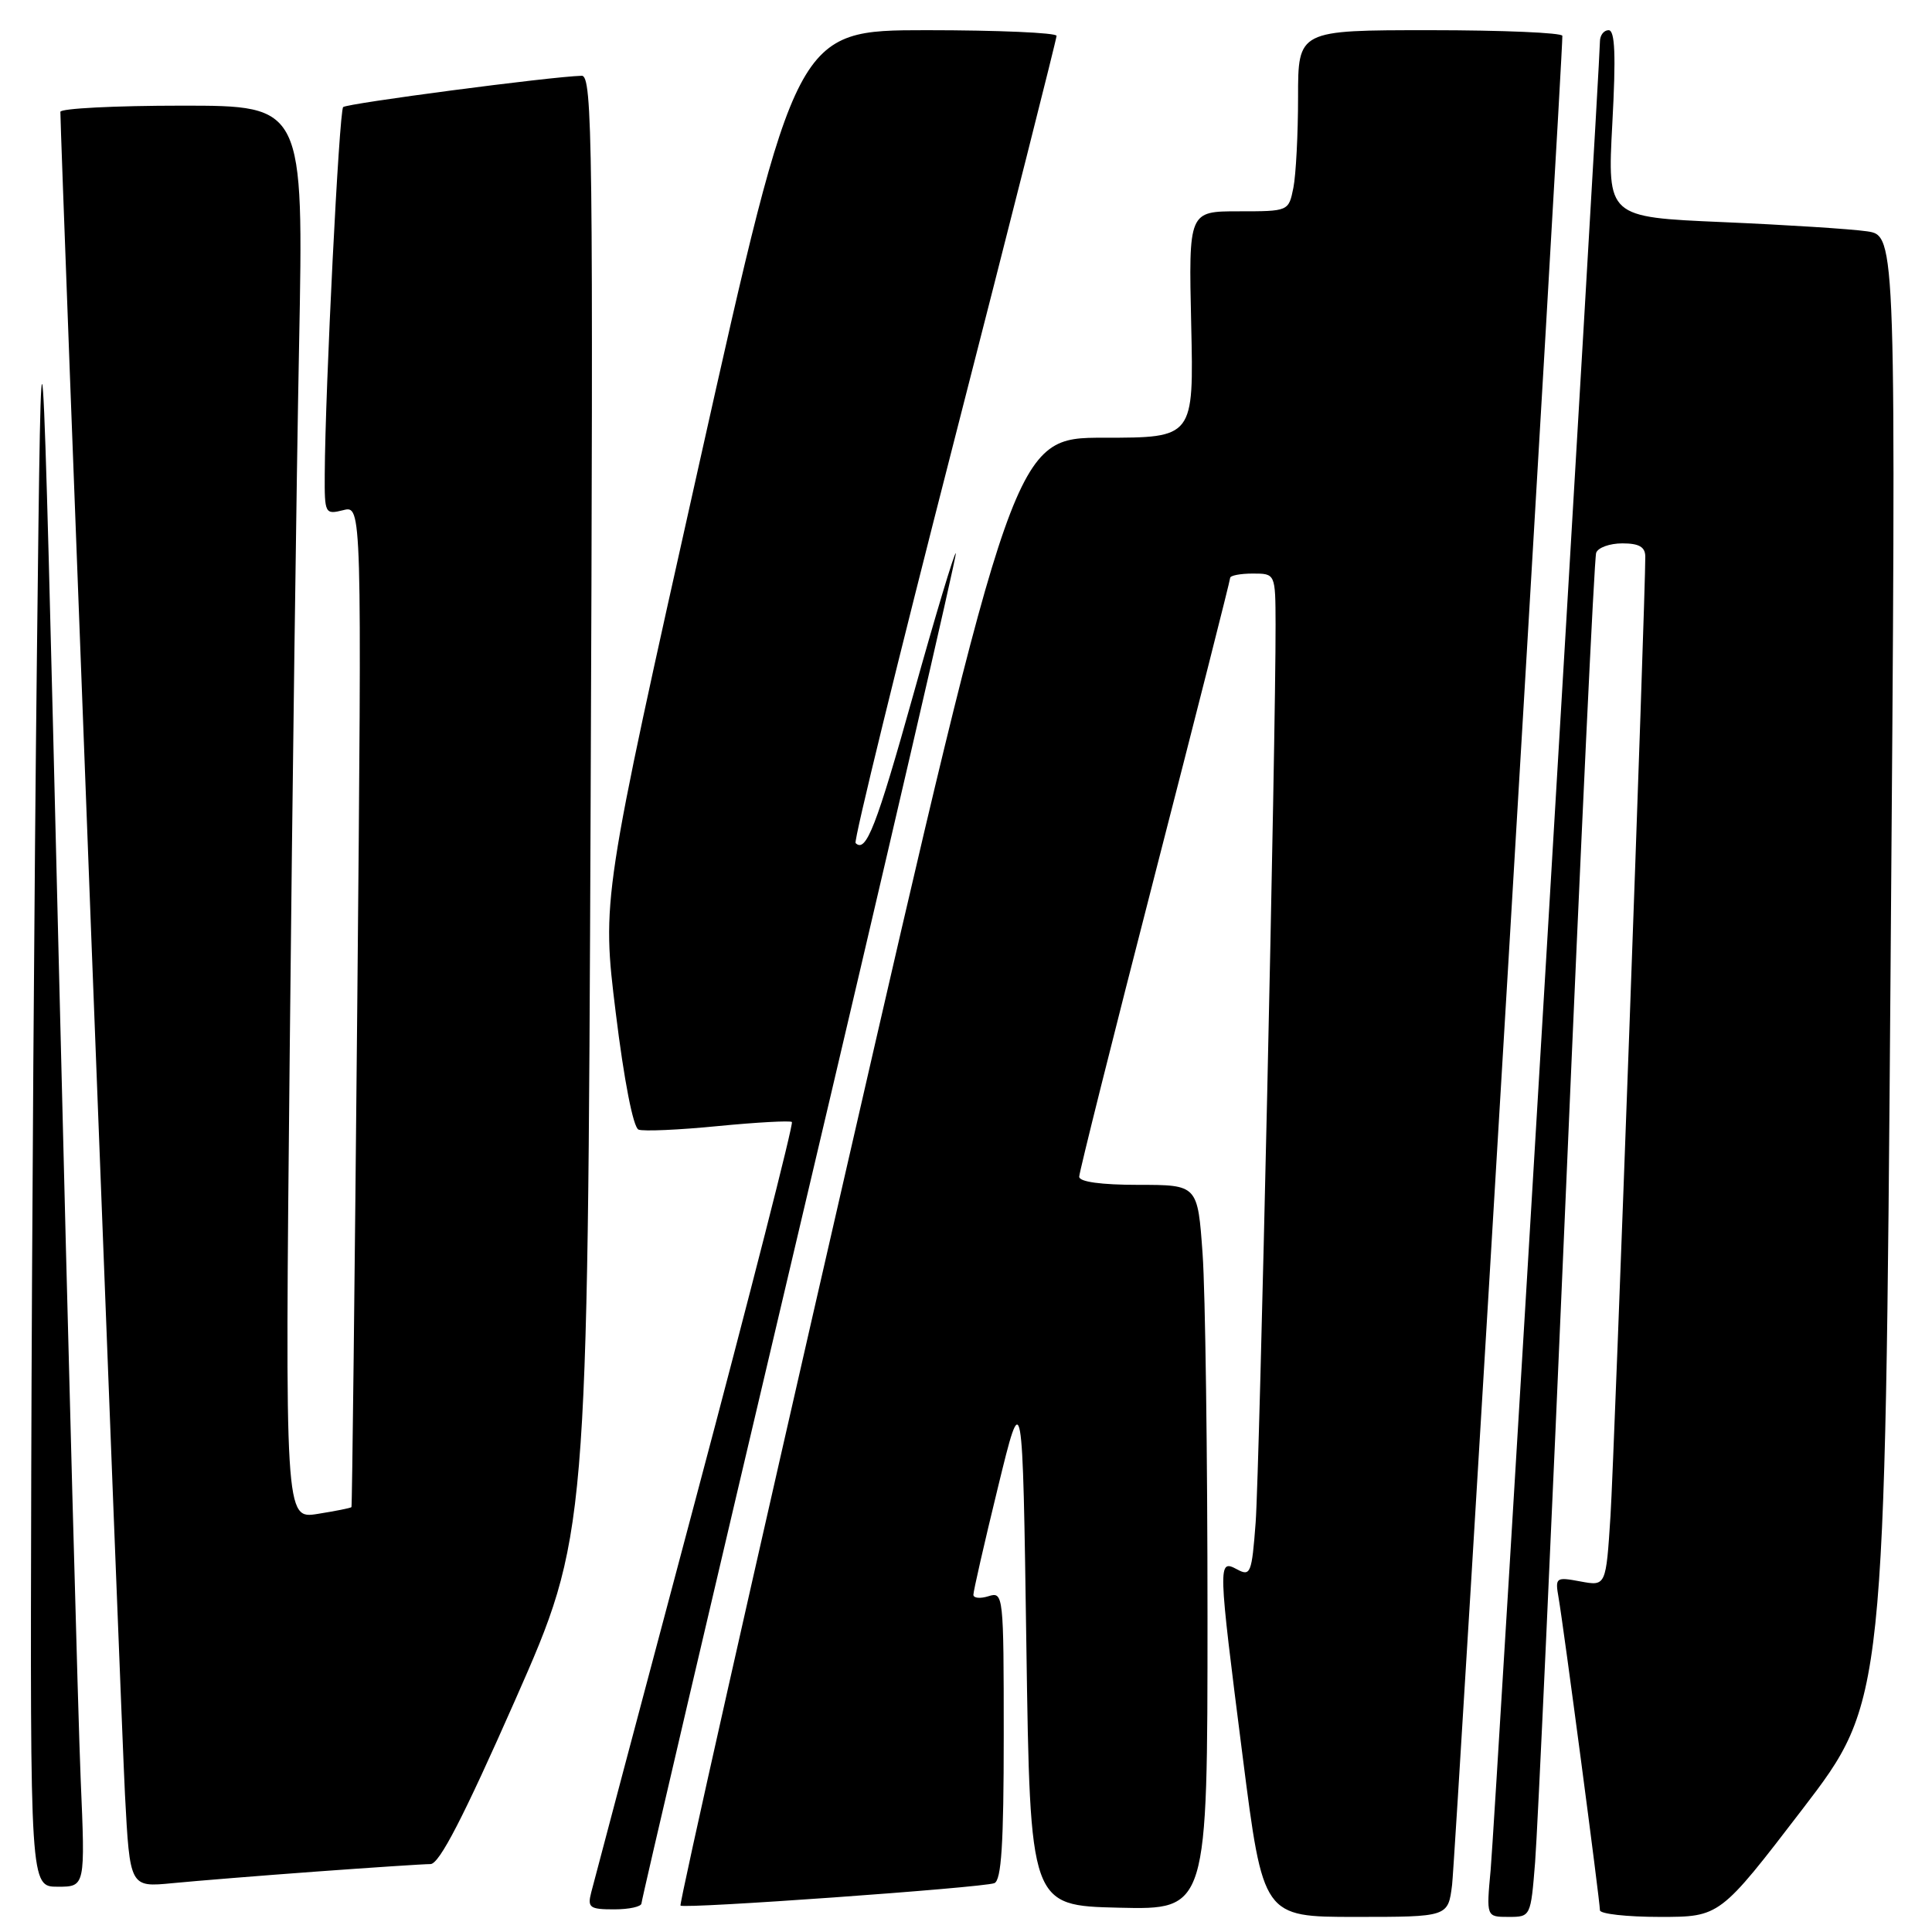 <?xml version="1.0" encoding="UTF-8" standalone="no"?>
<!DOCTYPE svg PUBLIC "-//W3C//DTD SVG 1.1//EN" "http://www.w3.org/Graphics/SVG/1.1/DTD/svg11.dtd" >
<svg xmlns="http://www.w3.org/2000/svg" xmlns:xlink="http://www.w3.org/1999/xlink" version="1.1" viewBox="0 0 256 256">
 <g >
 <path fill="currentColor"
d=" M 192.41 249.75 C 192.84 246.28 207.10 7.24 207.02 4.75 C 207.01 4.34 199.12 4.00 189.50 4.00 C 172.00 4.00 172.00 4.00 172.00 12.87 C 172.00 17.76 171.72 23.16 171.38 24.88 C 170.75 28.00 170.75 28.00 164.12 28.00 C 157.50 28.00 157.50 28.00 157.84 43.00 C 158.18 58.00 158.18 58.00 146.28 58.00 C 134.38 58.00 134.38 58.00 112.10 155.07 C 99.84 208.46 89.97 252.30 90.17 252.50 C 90.63 252.96 130.10 250.14 131.75 249.53 C 132.69 249.18 133.00 244.33 133.00 229.96 C 133.00 211.32 132.95 210.88 131.00 211.50 C 129.90 211.85 128.99 211.77 128.98 211.32 C 128.97 210.87 130.43 204.46 132.23 197.09 C 135.50 183.68 135.50 183.68 136.00 218.09 C 136.50 252.50 136.50 252.50 148.25 252.78 C 160.00 253.06 160.00 253.06 160.00 214.19 C 160.00 192.80 159.71 171.19 159.35 166.15 C 158.70 157.00 158.70 157.00 150.85 157.00 C 145.90 157.00 143.00 156.60 143.00 155.92 C 143.00 155.33 147.50 137.36 153.00 116.00 C 158.50 94.64 163.00 76.90 163.00 76.58 C 163.00 76.26 164.35 76.00 166.00 76.00 C 169.00 76.00 169.00 76.00 169.02 82.75 C 169.06 97.31 166.89 194.92 166.38 201.74 C 165.87 208.49 165.70 208.91 163.92 207.95 C 161.36 206.59 161.37 206.94 164.66 232.75 C 167.37 254.00 167.37 254.00 179.62 254.00 C 191.88 254.00 191.88 254.00 192.41 249.75 Z  M 203.41 246.75 C 203.73 242.76 205.58 202.38 207.53 157.00 C 209.47 111.62 211.25 73.94 211.50 73.25 C 211.74 72.56 213.30 72.00 214.97 72.00 C 217.19 72.00 218.00 72.47 218.01 73.75 C 218.03 79.11 213.90 193.01 213.40 200.84 C 212.80 210.18 212.80 210.18 209.42 209.55 C 206.15 208.94 206.05 209.01 206.52 211.71 C 207.15 215.27 212.00 251.94 212.00 253.12 C 212.00 253.60 215.57 254.00 219.94 254.00 C 227.89 254.00 227.89 254.00 238.83 239.73 C 249.77 225.45 249.77 225.45 250.51 128.34 C 251.26 31.22 251.26 31.22 247.38 30.65 C 245.25 30.34 236.63 29.79 228.24 29.43 C 212.98 28.77 212.98 28.77 213.64 16.39 C 214.13 7.32 214.00 4.00 213.15 4.00 C 212.52 4.00 212.00 4.67 212.00 5.50 C 212.00 8.65 198.06 241.82 197.52 247.75 C 196.94 254.00 196.94 254.00 199.89 254.00 C 202.82 254.00 202.83 253.98 203.41 246.75 Z  M 85.00 252.20 C 85.00 251.76 94.44 211.40 105.98 162.51 C 117.52 113.63 126.82 73.49 126.65 73.31 C 126.48 73.14 123.94 81.57 121.02 92.04 C 116.13 109.51 114.75 113.08 113.37 111.71 C 113.10 111.44 118.98 87.43 126.44 58.36 C 133.90 29.29 140.00 5.16 140.00 4.75 C 140.00 4.34 132.24 4.00 122.75 4.00 C 105.50 4.01 105.50 4.01 92.62 61.58 C 79.74 119.15 79.74 119.15 81.59 134.19 C 82.69 143.18 83.91 149.41 84.61 149.68 C 85.25 149.93 89.99 149.72 95.14 149.21 C 100.29 148.71 104.70 148.47 104.93 148.67 C 105.17 148.87 99.42 171.41 92.14 198.77 C 84.86 226.12 78.65 249.51 78.34 250.75 C 77.82 252.77 78.13 253.00 81.38 253.00 C 83.37 253.00 85.00 252.64 85.00 252.20 Z  M 10.69 235.75 C 10.36 227.91 9.05 179.20 7.79 127.50 C 5.50 33.50 5.50 33.50 4.89 87.00 C 4.55 116.42 4.22 165.14 4.14 195.25 C 4.00 250.00 4.00 250.00 7.65 250.00 C 11.30 250.00 11.30 250.00 10.69 235.75 Z  M 41.95 247.99 C 49.35 247.45 56.14 247.00 57.04 247.00 C 58.21 247.00 61.40 240.82 68.27 225.25 C 77.86 203.50 77.86 203.50 78.26 106.75 C 78.62 19.07 78.51 10.00 77.08 10.04 C 72.97 10.15 45.97 13.70 45.47 14.19 C 44.94 14.72 43.09 51.53 43.03 62.86 C 43.00 68.07 43.07 68.20 45.48 67.60 C 47.95 66.97 47.95 66.97 47.34 133.24 C 47.00 169.68 46.66 199.59 46.57 199.70 C 46.49 199.82 44.47 200.22 42.09 200.60 C 37.76 201.29 37.76 201.29 38.39 139.40 C 38.73 105.35 39.29 63.21 39.63 45.75 C 40.24 14.00 40.24 14.00 24.12 14.00 C 15.25 14.00 8.00 14.37 8.00 14.82 C 8.00 18.33 16.06 228.23 16.56 237.79 C 17.21 250.08 17.21 250.08 22.85 249.53 C 25.96 249.23 34.55 248.53 41.95 247.99 Z "/>
</g>
</svg>
